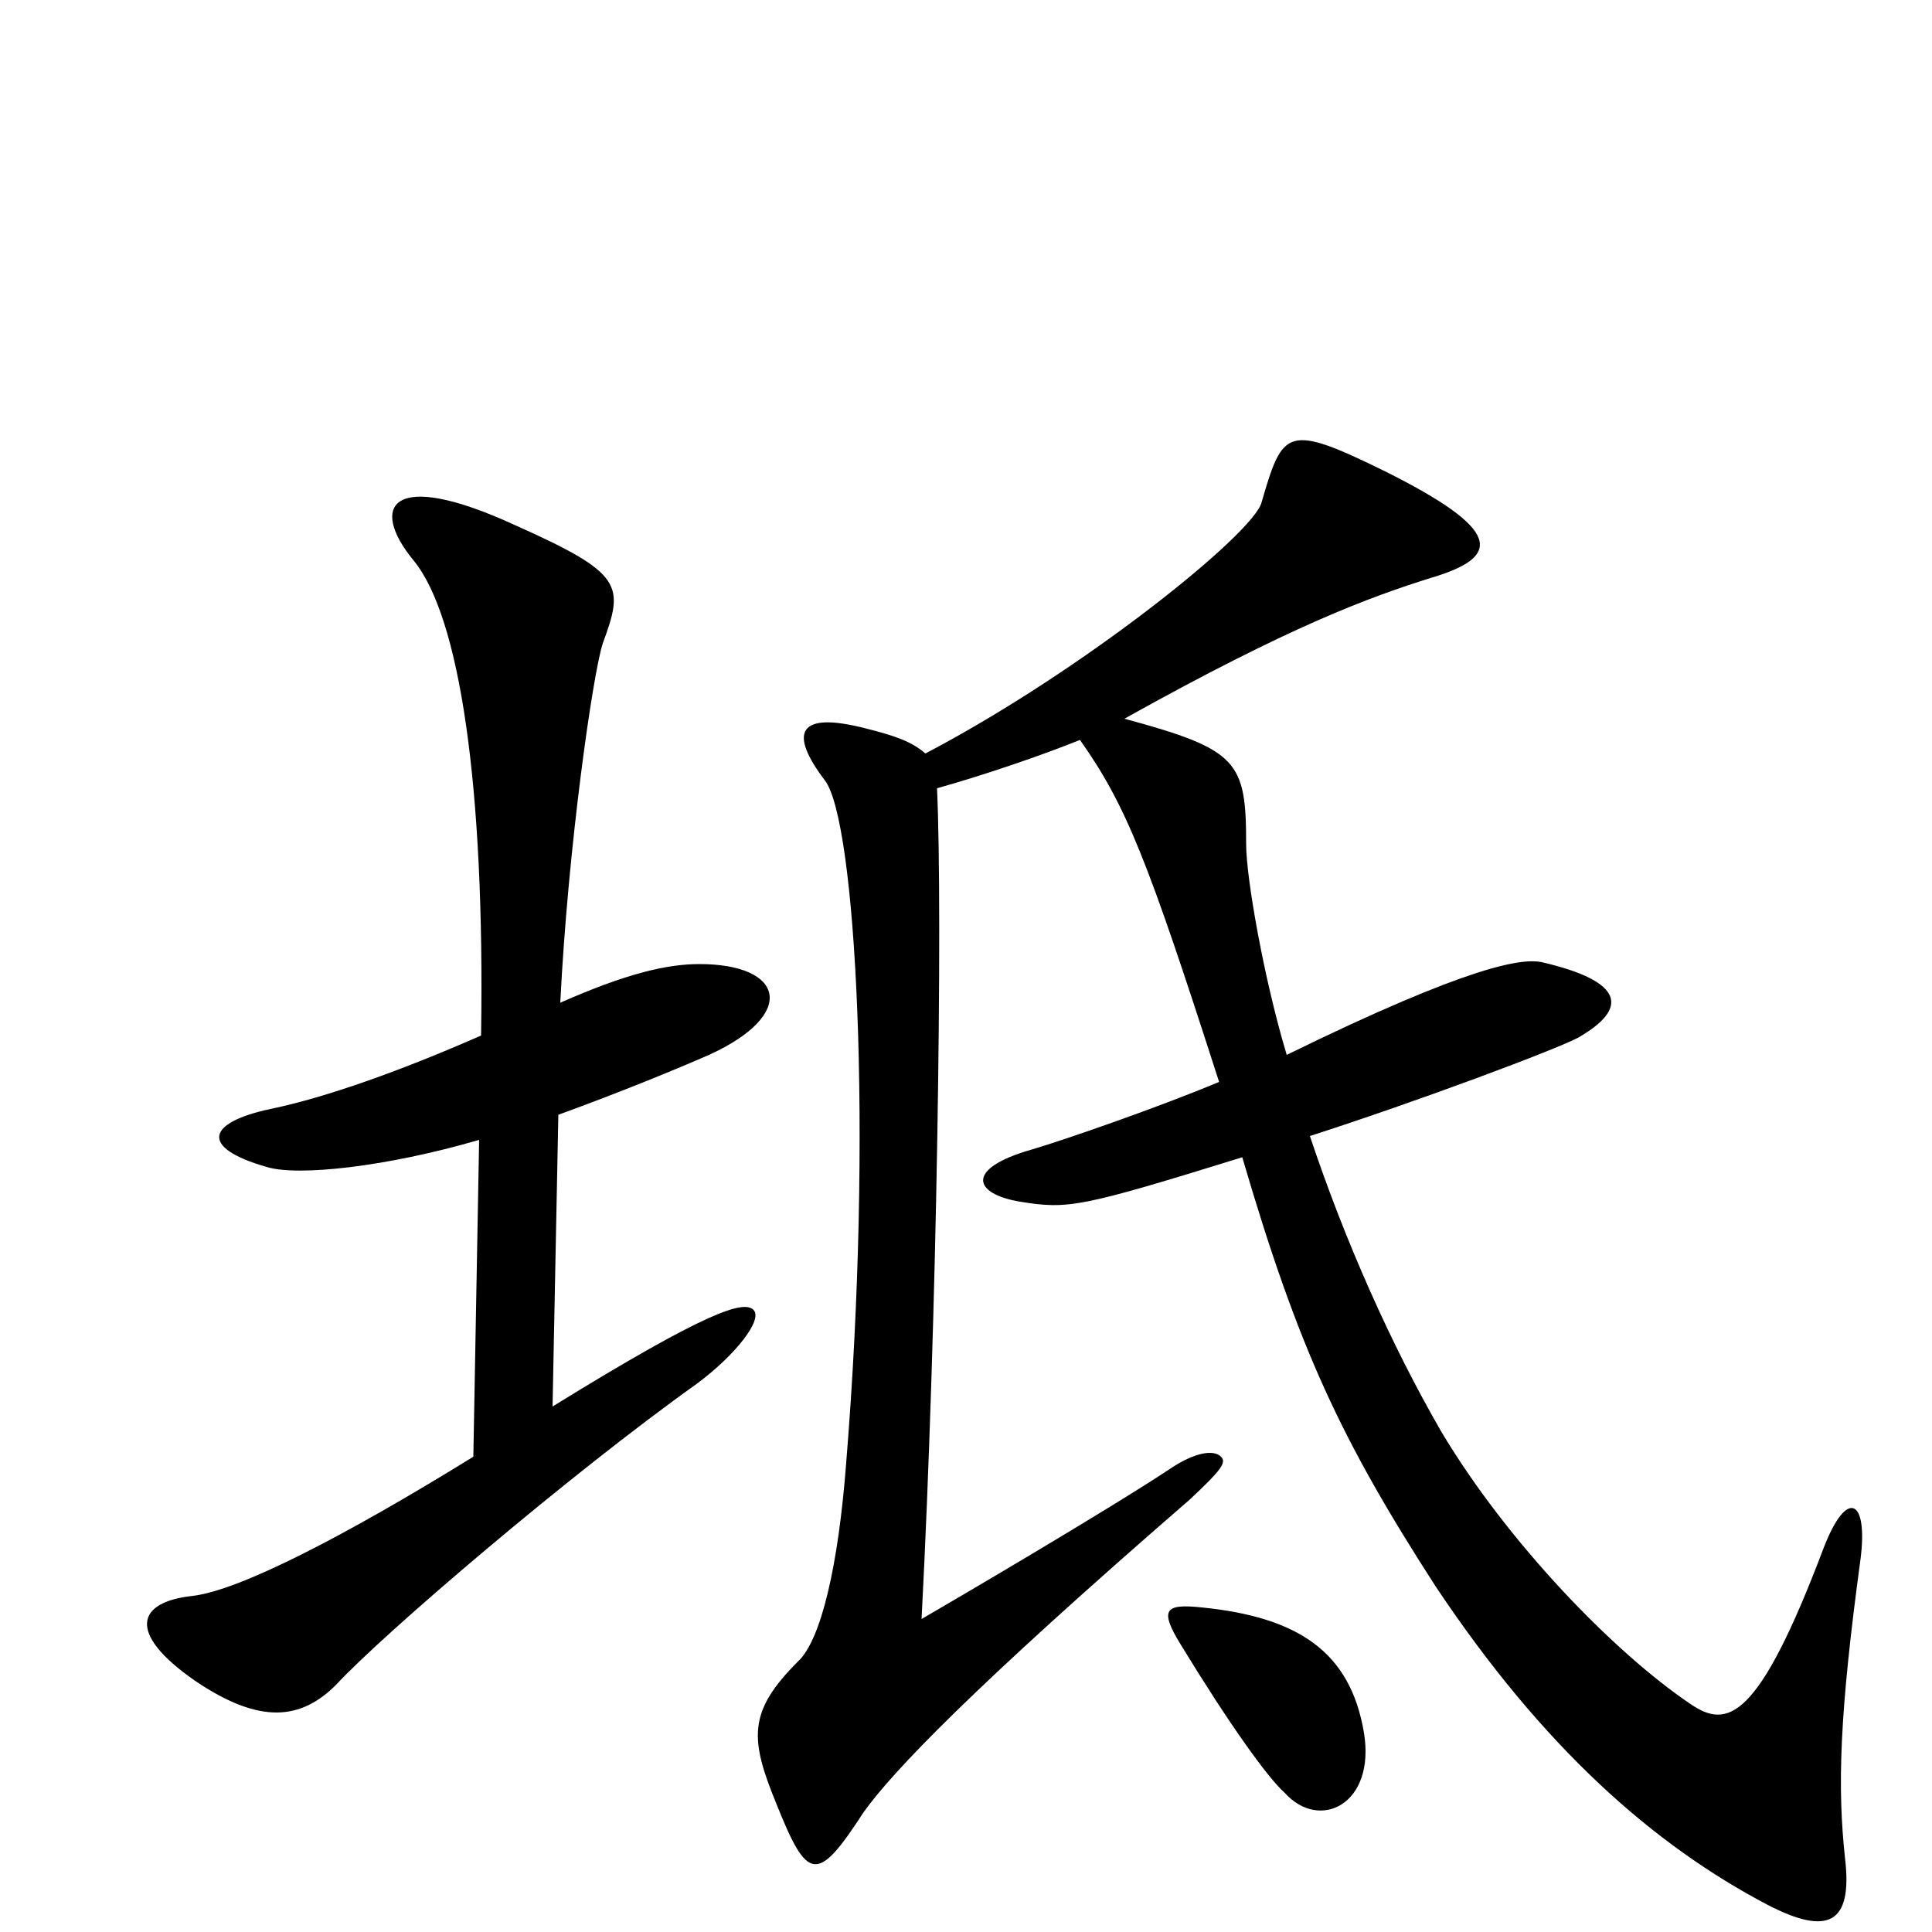 <svg xmlns="http://www.w3.org/2000/svg" viewBox="0 -1000 1000 1000">
	<path fill="#000000" d="M390 -322C385 -327 367 -322 286 -272L289 -423C322 -435 351 -447 367 -454C413 -475 406 -501 362 -501C345 -501 324 -496 290 -481C294 -562 307 -652 312 -667C323 -697 323 -703 267 -728C202 -758 191 -738 214 -710C238 -681 251 -593 249 -464C208 -446 169 -432 140 -426C107 -419 103 -406 138 -396C154 -391 200 -396 248 -410L245 -246C177 -204 124 -177 100 -174C71 -171 65 -155 101 -130C135 -107 156 -110 174 -128C198 -154 295 -237 361 -284C381 -299 395 -317 390 -322ZM963 -193C967 -224 956 -230 944 -199C910 -109 894 -105 875 -118C835 -145 780 -202 746 -259C720 -304 696 -358 678 -412C734 -430 806 -457 817 -463C843 -478 841 -492 798 -502C788 -504 762 -501 666 -454C654 -494 645 -546 645 -563C645 -606 641 -612 582 -628C668 -676 709 -691 741 -701C778 -712 777 -726 717 -756C666 -781 664 -778 653 -740C649 -724 561 -653 479 -610C472 -616 464 -619 448 -623C413 -632 408 -621 427 -596C443 -575 452 -415 438 -243C434 -190 425 -151 413 -140C387 -114 388 -100 402 -66C418 -26 423 -25 447 -62C462 -83 503 -126 616 -224C632 -239 635 -243 632 -246C628 -250 618 -248 606 -240C576 -220 496 -173 477 -162C485 -315 488 -527 485 -592C510 -599 539 -609 559 -617C583 -583 594 -555 631 -440C600 -427 551 -410 534 -405C499 -395 504 -382 528 -378C553 -374 559 -375 643 -401C672 -302 694 -255 743 -179C799 -95 856 -45 915 -14C946 2 959 -4 955 -38C951 -75 952 -112 963 -193ZM706 -103C699 -145 672 -163 622 -168C603 -170 600 -167 611 -149C636 -108 656 -80 665 -72C683 -52 712 -66 706 -103Z"/>
</svg>